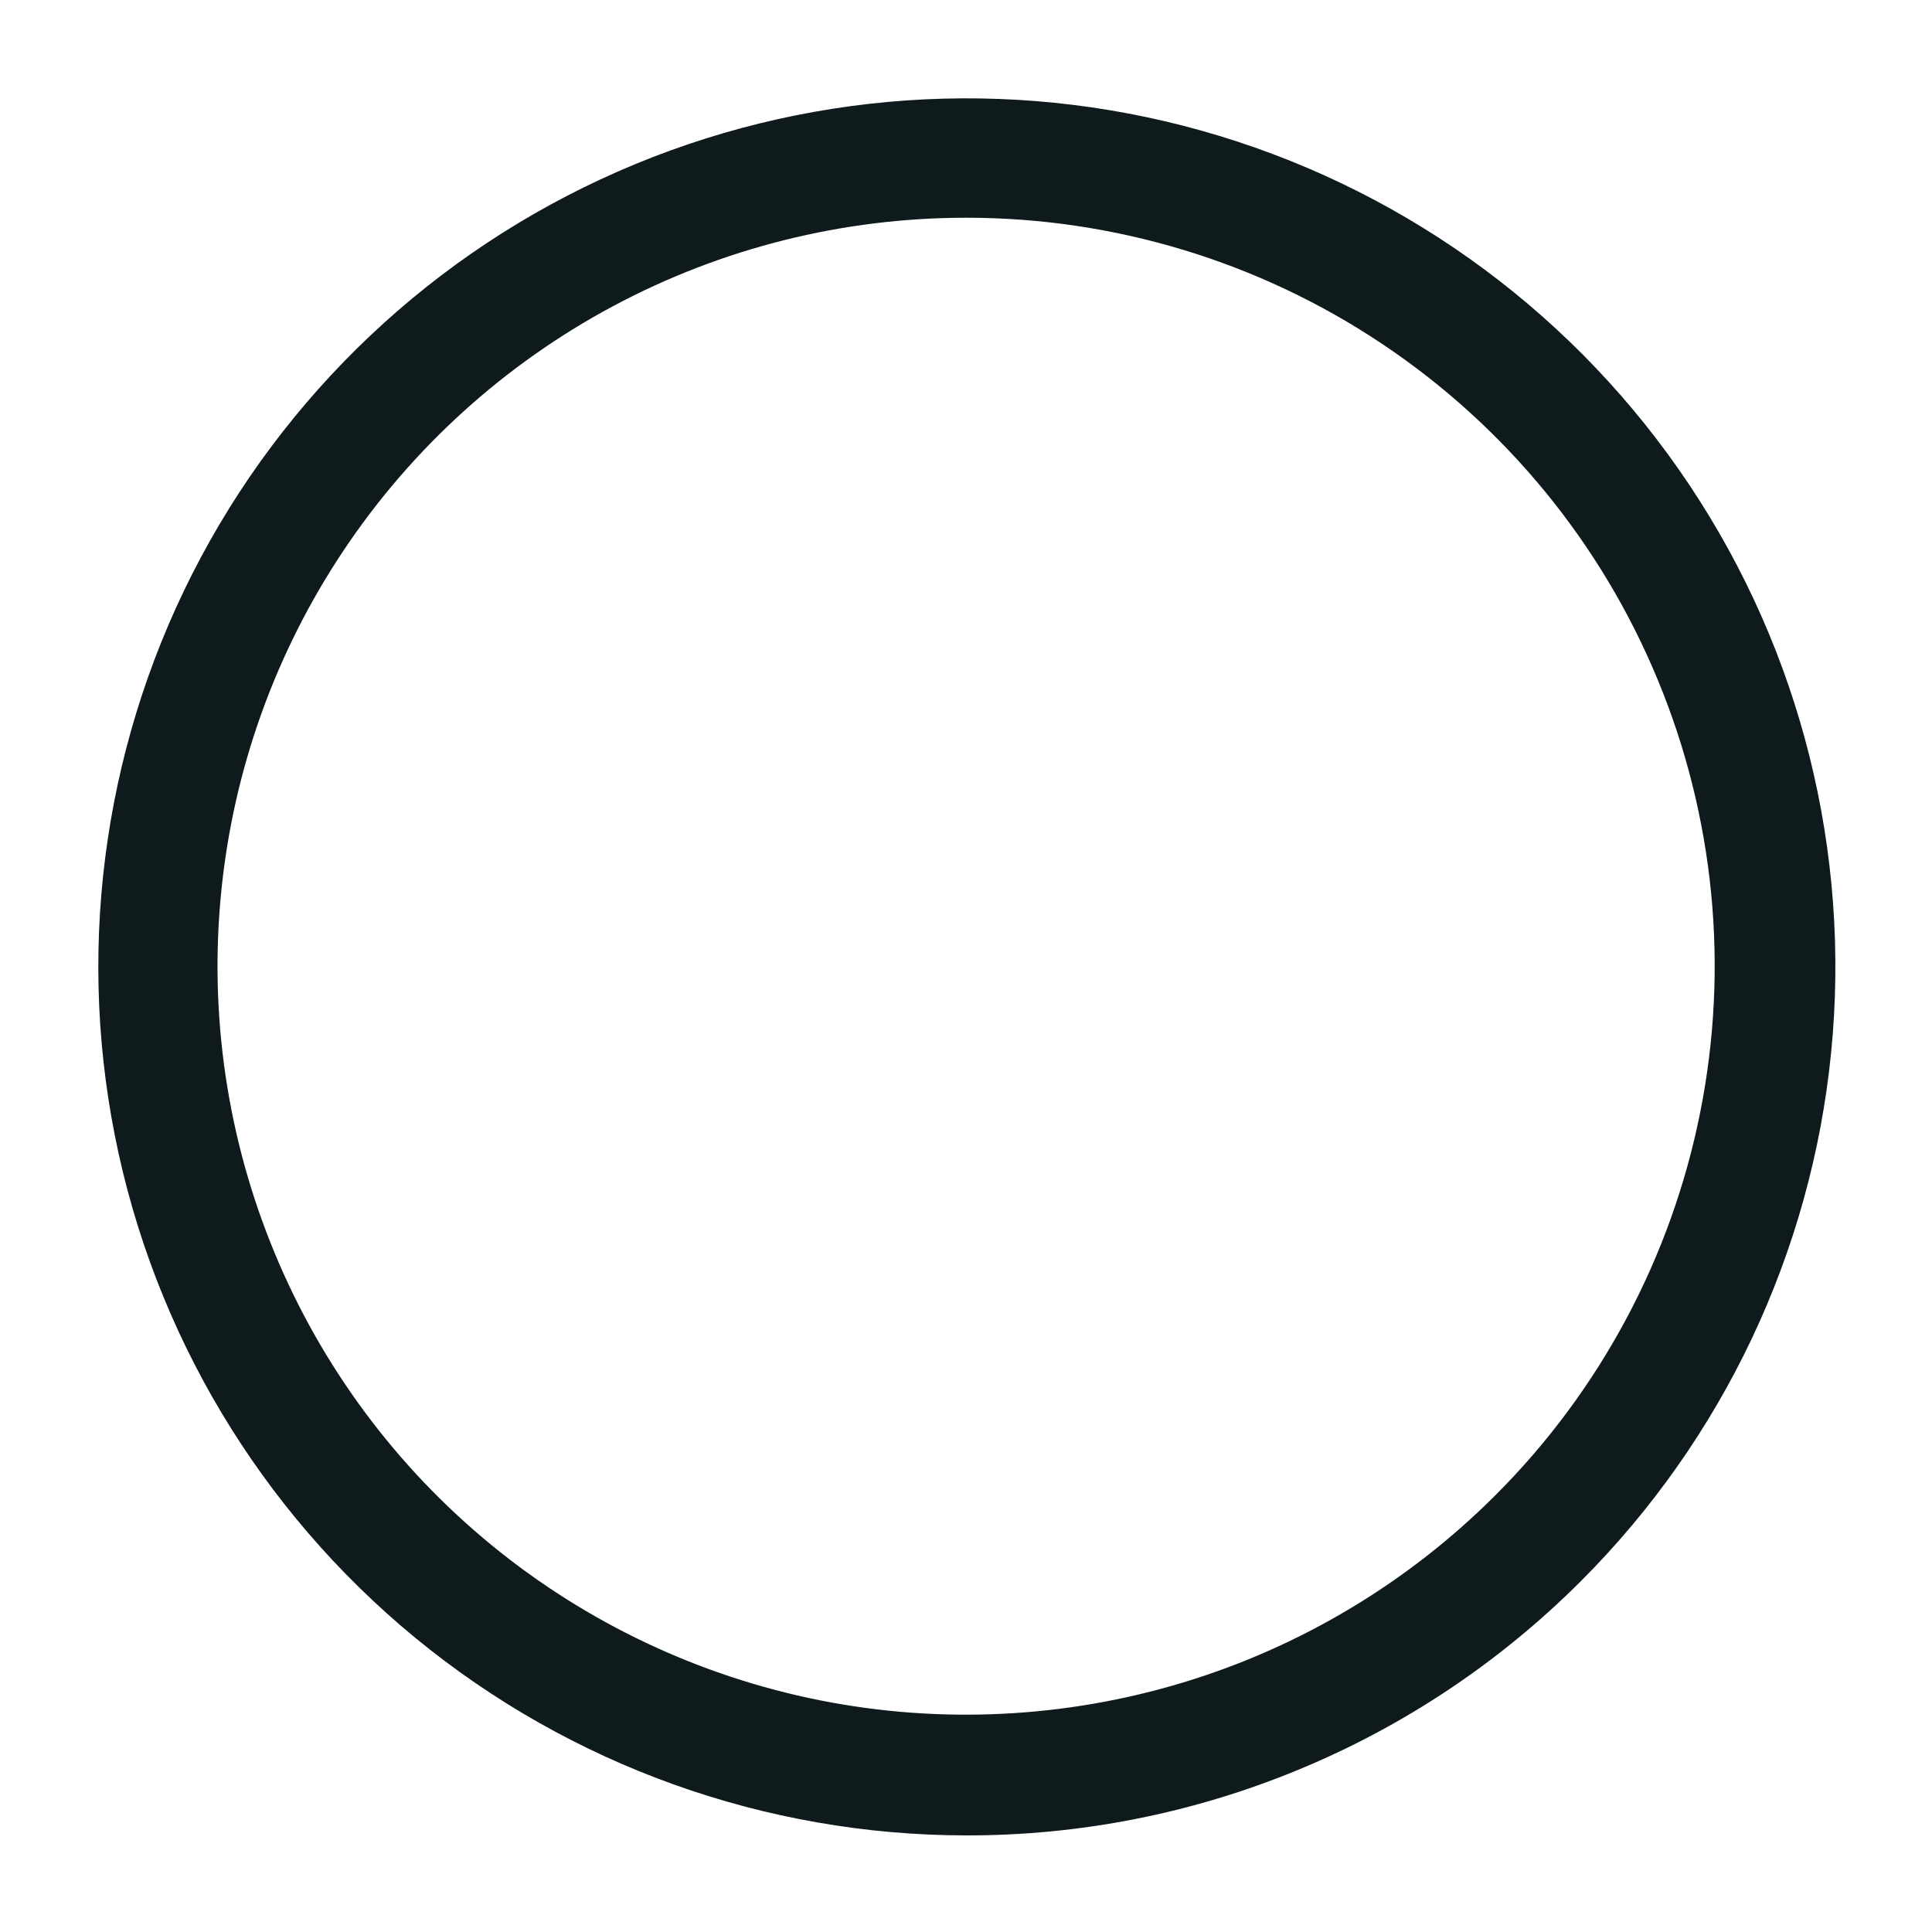 <svg width="20" height="20" viewBox="0 0 20 20" fill="none" xmlns="http://www.w3.org/2000/svg">
<path d="M10 19C7.92 18.998 5.905 18.275 4.298 16.954C2.692 15.633 1.593 13.796 1.189 11.756C0.785 9.716 1.101 7.598 2.082 5.765C3.064 3.931 4.651 2.495 6.574 1.7C8.496 0.905 10.634 0.802 12.624 1.407C14.614 2.012 16.332 3.288 17.487 5.018C18.642 6.748 19.161 8.825 18.956 10.894C18.751 12.964 17.835 14.899 16.364 16.369C15.528 17.205 14.536 17.868 13.444 18.319C12.352 18.771 11.182 19.002 10 19ZM10 2.254C8.726 2.254 7.471 2.568 6.347 3.169C5.223 3.77 4.265 4.638 3.557 5.698C2.849 6.757 2.413 7.975 2.289 9.243C2.164 10.511 2.354 11.791 2.842 12.968C3.329 14.145 4.1 15.184 5.085 15.992C6.07 16.8 7.24 17.353 8.49 17.602C9.739 17.85 11.031 17.786 12.251 17.416C13.47 17.046 14.579 16.38 15.48 15.479C16.564 14.396 17.302 13.015 17.601 11.512C17.901 10.009 17.747 8.451 17.16 7.035C16.574 5.619 15.58 4.409 14.305 3.558C13.031 2.707 11.532 2.253 10 2.254Z" fill="#0F1A1C"/>
</svg>
